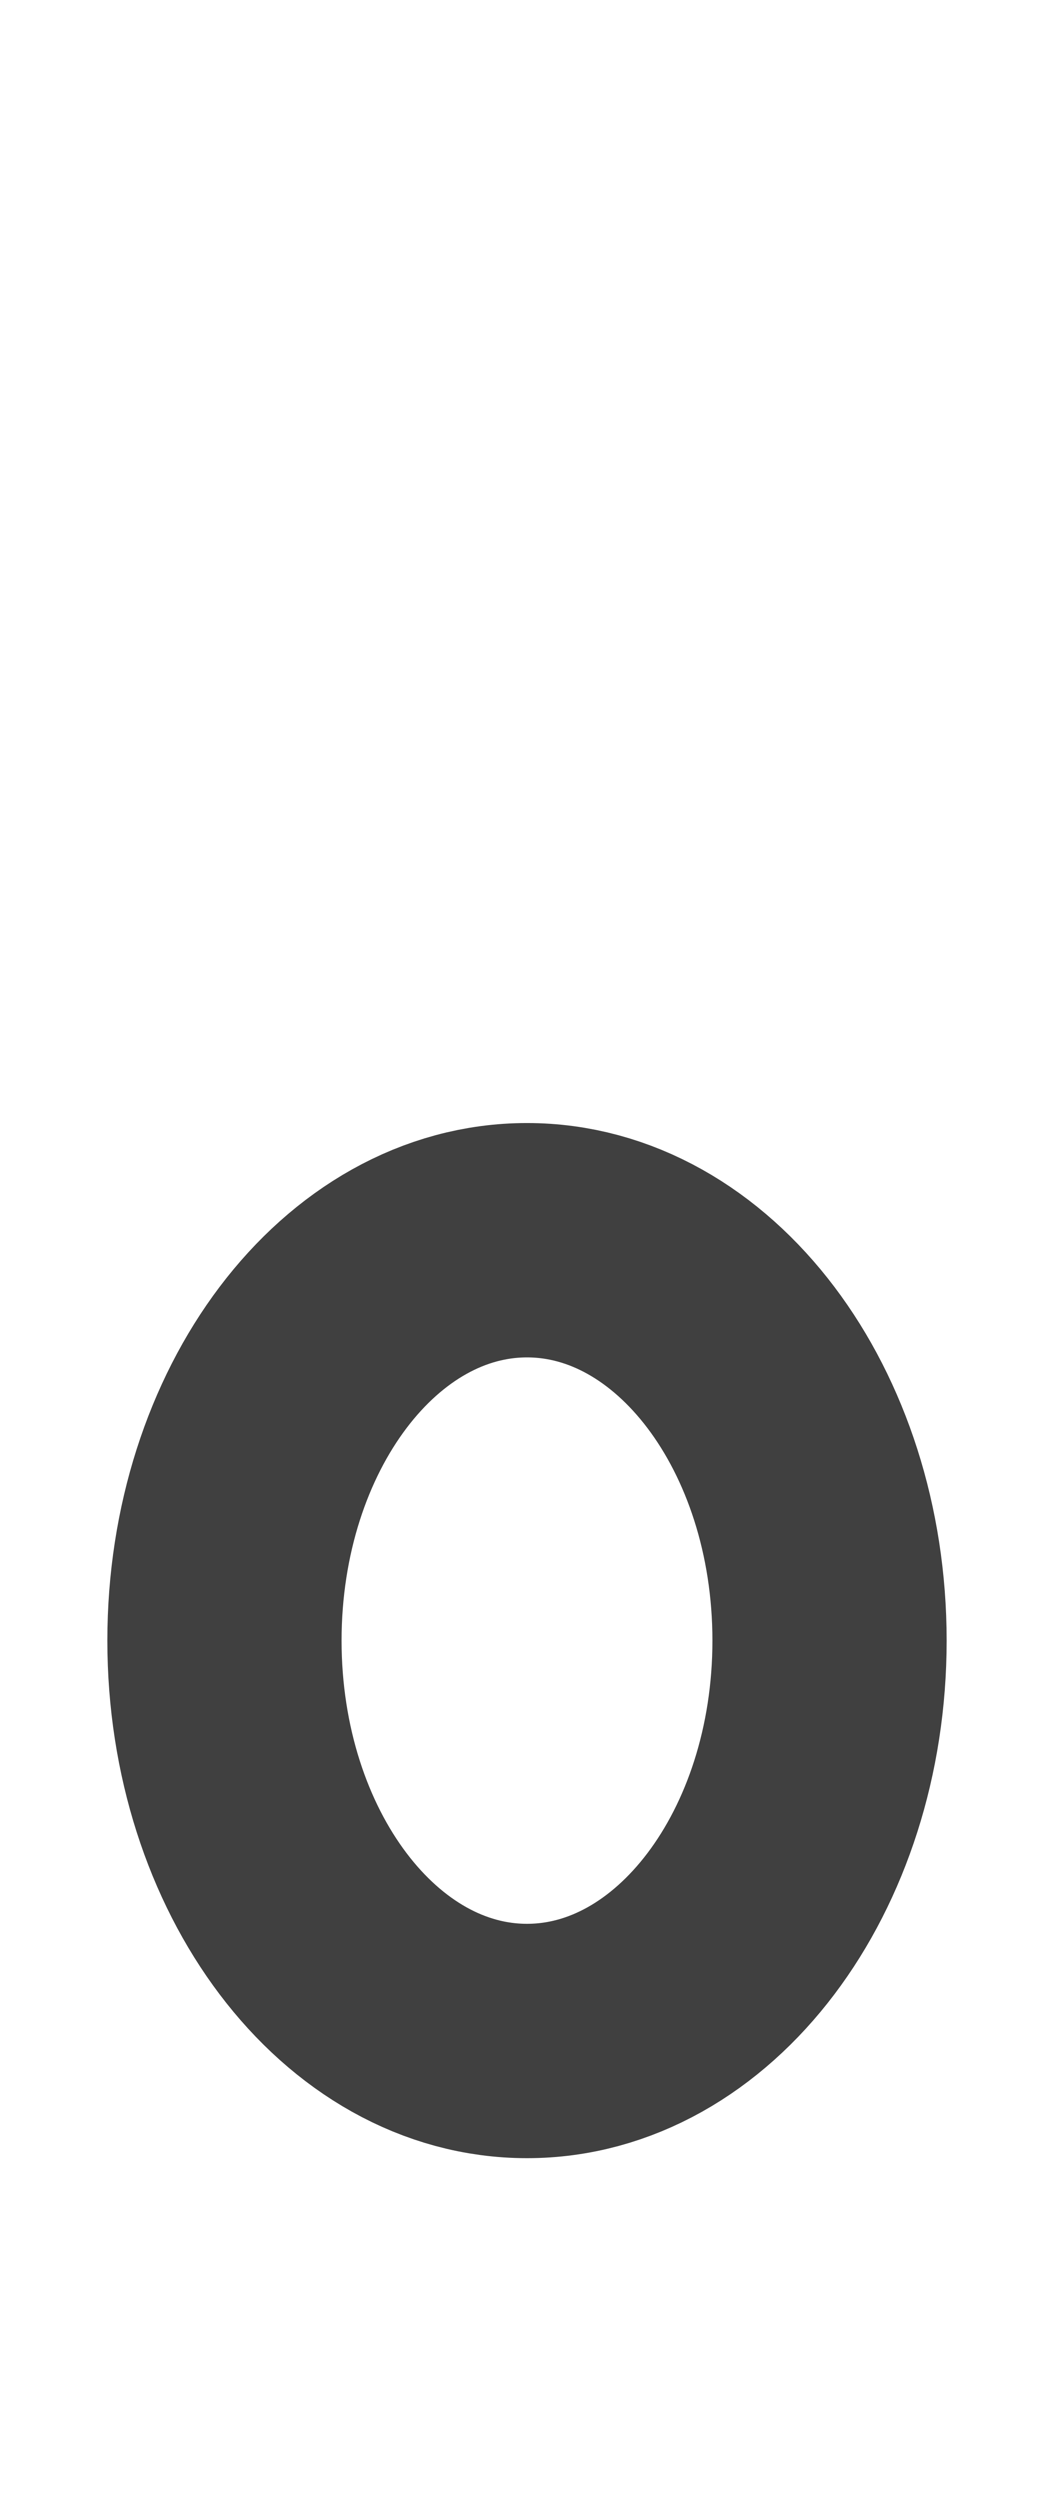 <?xml version="1.0" encoding="UTF-8" standalone="no"?>
<!-- Created with Inkscape (http://www.inkscape.org/) -->

<svg xmlns:dc="http://purl.org/dc/elements/1.1/" xmlns:cc="http://creativecommons.org/ns#" xmlns:rdf="http://www.w3.org/1999/02/22-rdf-syntax-ns#" xmlns:svg="http://www.w3.org/2000/svg" xmlns="http://www.w3.org/2000/svg" xmlns:sodipodi="http://sodipodi.sourceforge.net/DTD/sodipodi-0.dtd" xmlns:inkscape="http://www.inkscape.org/namespaces/inkscape" version="1.0" width="432" height="1024" id="svg5496" sodipodi:version="0.32" inkscape:version="0.48.2 r9819" sodipodi:docname="U+2080_SUBSCRIPT_ZERO.svg" inkscape:output_extension="org.inkscape.output.svg.inkscape">
  <defs id="defs16" />
  <sodipodi:namedview inkscape:window-height="752" inkscape:window-width="1280" inkscape:pageshadow="2" inkscape:pageopacity="0.0" borderopacity="1.0" bordercolor="#666666" pagecolor="#ffffff" id="base" showgrid="true" showguides="true" inkscape:guide-bbox="true" inkscape:zoom="0.70710678" inkscape:cx="133.85302" inkscape:cy="703.32337" inkscape:window-x="216" inkscape:window-y="105" inkscape:current-layer="svg5496" inkscape:window-maximized="0" inkscape:snap-bbox="true">
    <sodipodi:guide orientation="0,1" position="-16,1024" id="guide2989" />
    <sodipodi:guide orientation="0,1" position="-16,288" id="guide2991" />
    <sodipodi:guide orientation="0,1" position="-16,976" id="guide3854" />
    <sodipodi:guide orientation="0,1" position="-16,928" id="guide3856" />
    <sodipodi:guide orientation="0,1" position="-16,336" id="guide3858" />
    <sodipodi:guide orientation="0,1" position="-16,384" id="guide3860" />
    <sodipodi:guide orientation="0,1" position="-16,656" id="guide3862" />
    <sodipodi:guide orientation="0,1" position="-32,816" id="guide3043" />
    <sodipodi:guide orientation="0,1" position="-32,768" id="guide3045" />
    <sodipodi:guide orientation="0,1" position="-32,720" id="guide3047" />
    <sodipodi:guide orientation="0,1" position="-16,192" id="guide3095" />
    <sodipodi:guide orientation="0,1" position="-16,144" id="guide3097" />
    <sodipodi:guide orientation="0,1" position="-16,96" id="guide3099" />
    <sodipodi:guide orientation="0,1" position="-16,672" id="guide3101" />
    <sodipodi:guide orientation="0,1" position="-16,640" id="guide3103" />
    <sodipodi:guide orientation="0,1" position="-32,552" id="guide2999" />
    <sodipodi:guide orientation="0,1" position="-32,568" id="guide3001" />
    <sodipodi:guide orientation="0,1" position="-32,536" id="guide3003" />
    <inkscape:grid empspacing="4" visible="true" enabled="true" snapvisiblegridlinesonly="true" spacingx="32px" spacingy="32px" dotted="true" type="xygrid" id="grid2985" />
    <inkscape:grid empspacing="4" visible="true" enabled="true" snapvisiblegridlinesonly="true" spacingx="4px" spacingy="4px" dotted="true" type="xygrid" id="grid2987" />
  </sodipodi:namedview>
  <g id="layer1" style="stroke-width:192;stroke-miterlimit:4;stroke-dasharray:none" transform="translate(0,-32)" />
  <path sodipodi:nodetypes="sssss" inkscape:connector-curvature="0" id="path10710" d="m 340,672 c 0,90.575 -55.517,164 -124,164 -68.483,0 -124,-73.425 -124,-164 0,-90.575 55.517,-164 124,-164 68.483,0 124,73.425 124,164 z" style="opacity:0.75;color:#000000;fill:none;stroke:#000000;stroke-width:96;stroke-linecap:round;stroke-linejoin:round;stroke-miterlimit:4;stroke-opacity:1;stroke-dasharray:none;stroke-dashoffset:0;marker:none;visibility:visible;display:inline;overflow:visible;enable-background:accumulate" />
</svg>
